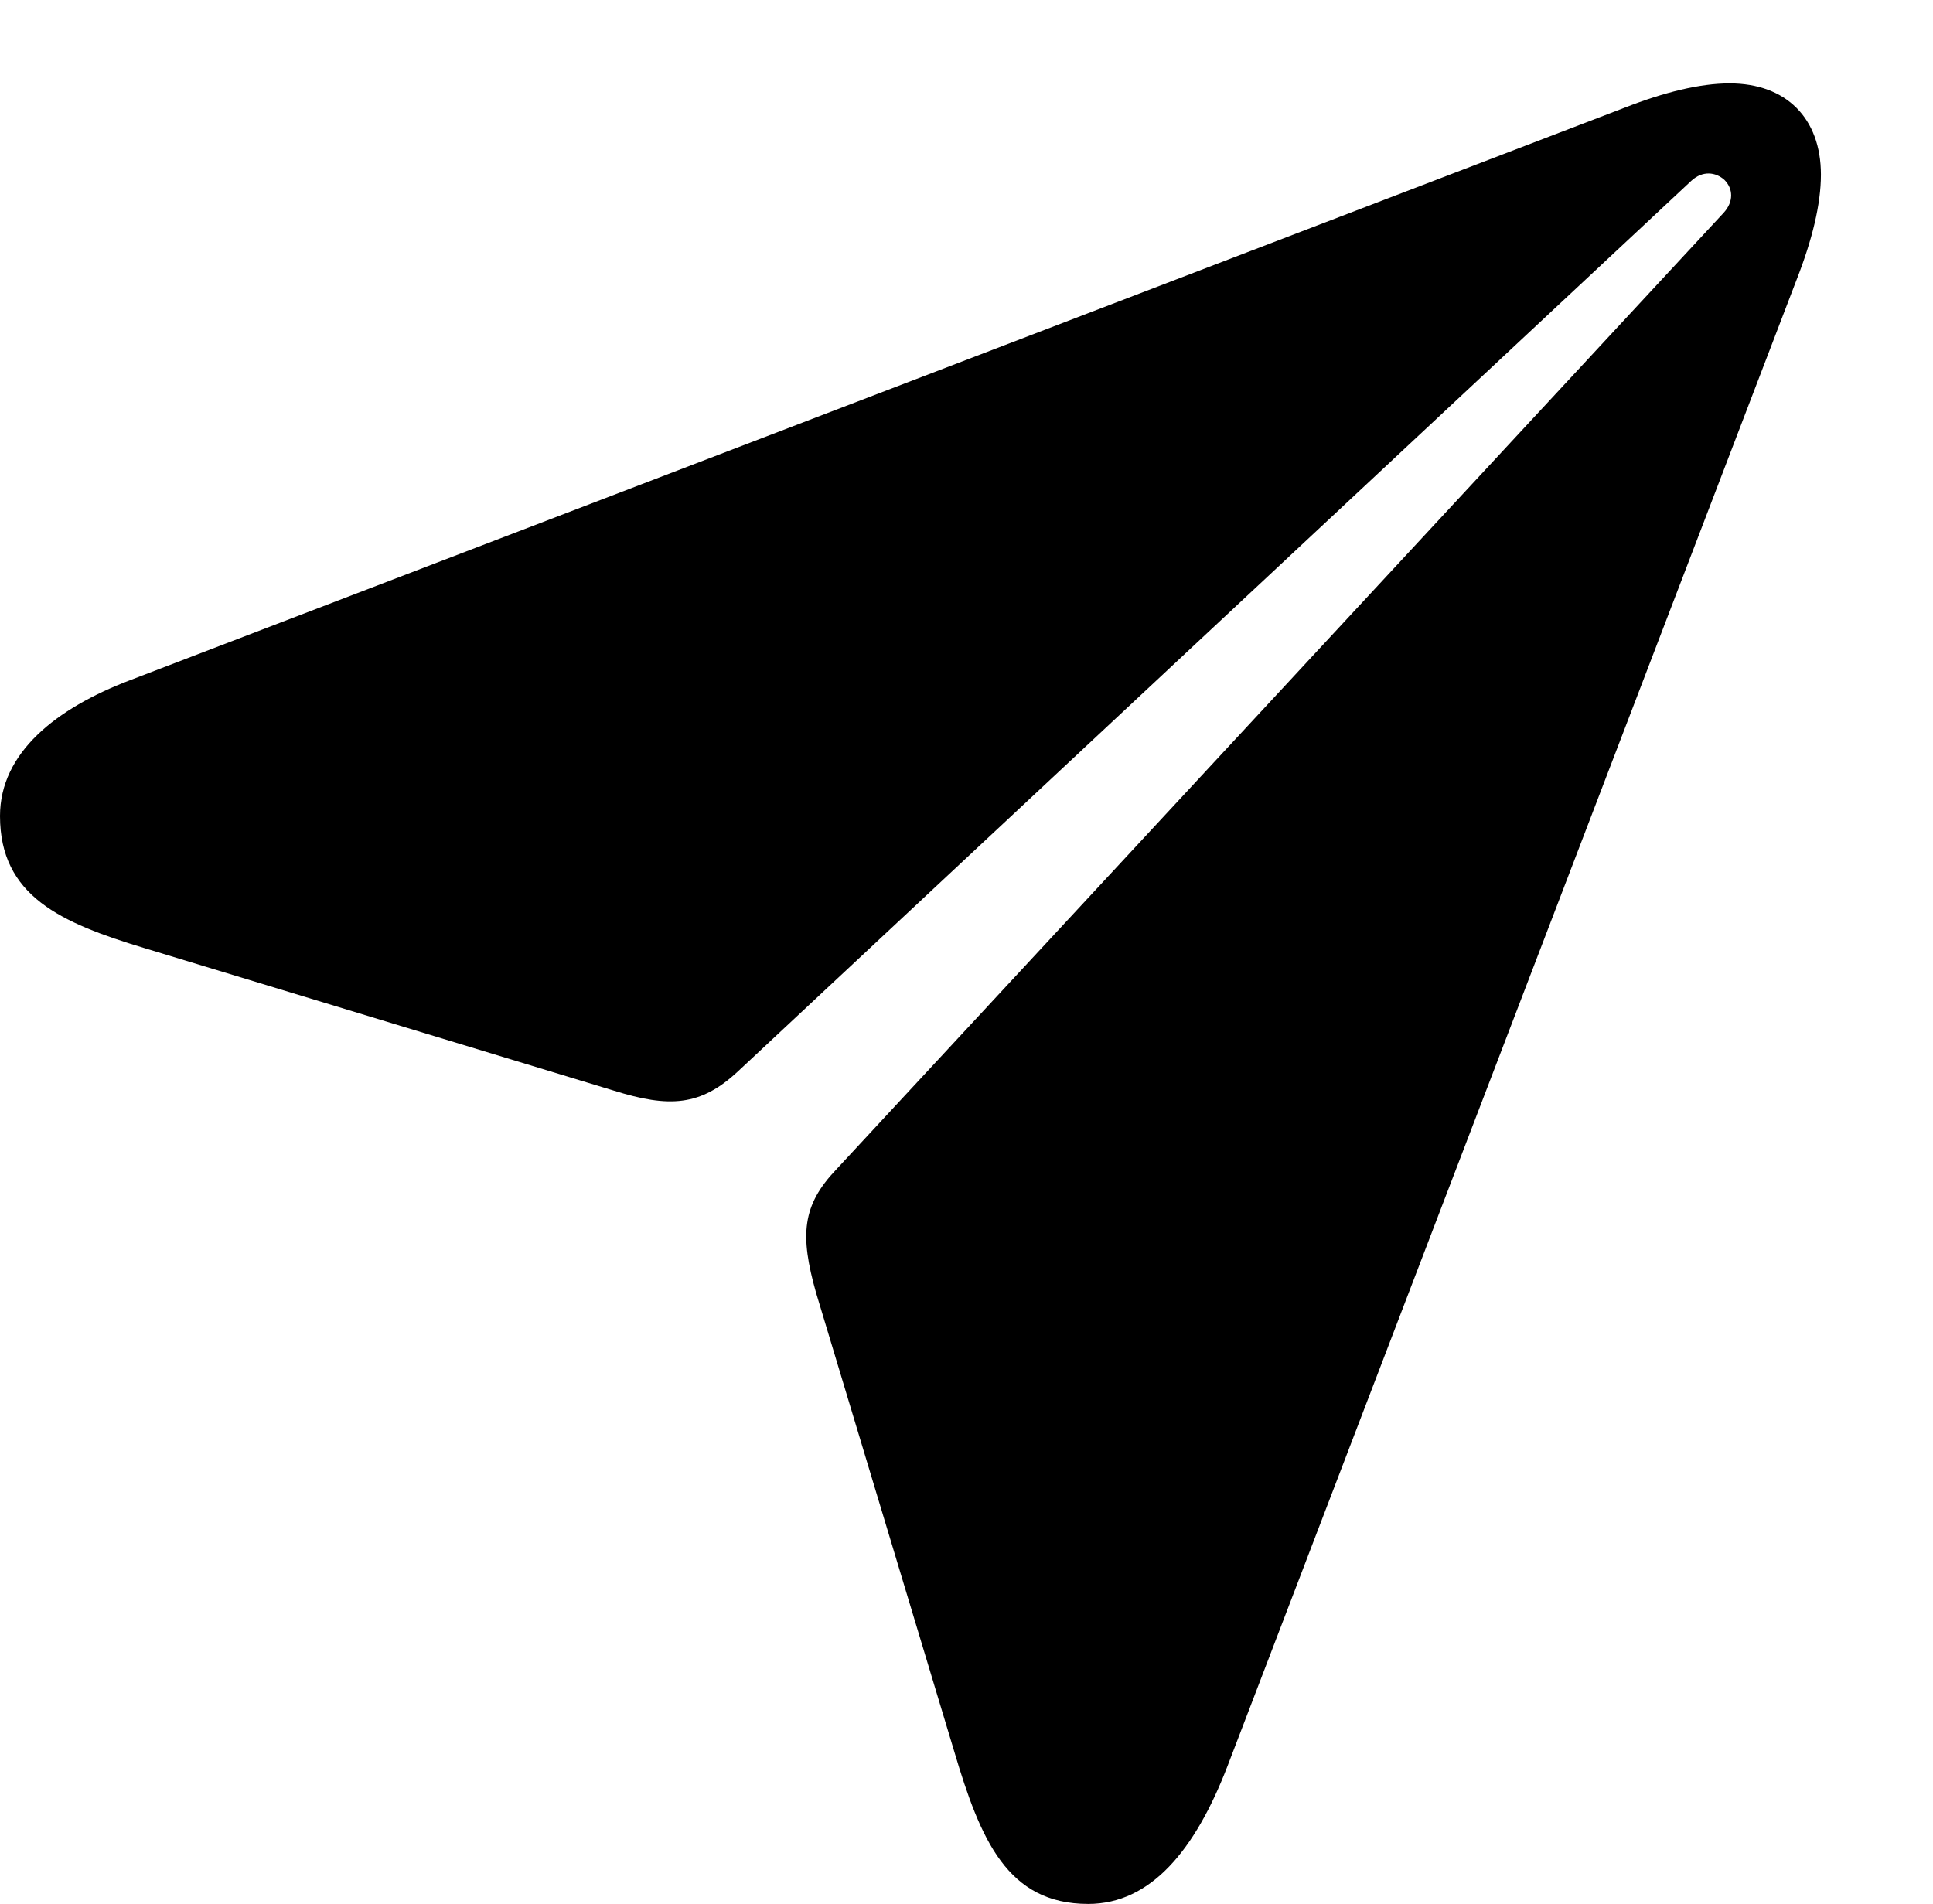 <svg version="1.1" xmlns="http://www.w3.org/2000/svg" xmlns:xlink="http://www.w3.org/1999/xlink" viewBox="0 0 30.406 29.955">
 <g>
  
  <path d="M17.117 29.955C18.102 29.955 18.799 29.107 19.305 27.795L28.26 4.402C28.506 3.773 28.643 3.213 28.643 2.748C28.643 1.859 28.096 1.312 27.207 1.312C26.742 1.312 26.182 1.449 25.553 1.695L2.037 10.705C0.889 11.143 0 11.84 0 12.838C0 14.096 0.957 14.52 2.27 14.916L9.652 17.158C10.527 17.432 11.02 17.404 11.607 16.857L26.605 2.844C26.783 2.68 26.988 2.707 27.125 2.83C27.262 2.967 27.275 3.172 27.111 3.35L13.152 18.402C12.619 18.963 12.578 19.428 12.838 20.344L15.012 27.562C15.422 28.943 15.846 29.955 17.117 29.955Z" style="fill:hsl(0 0 0/0.85)"></path>
 </g>
</svg>